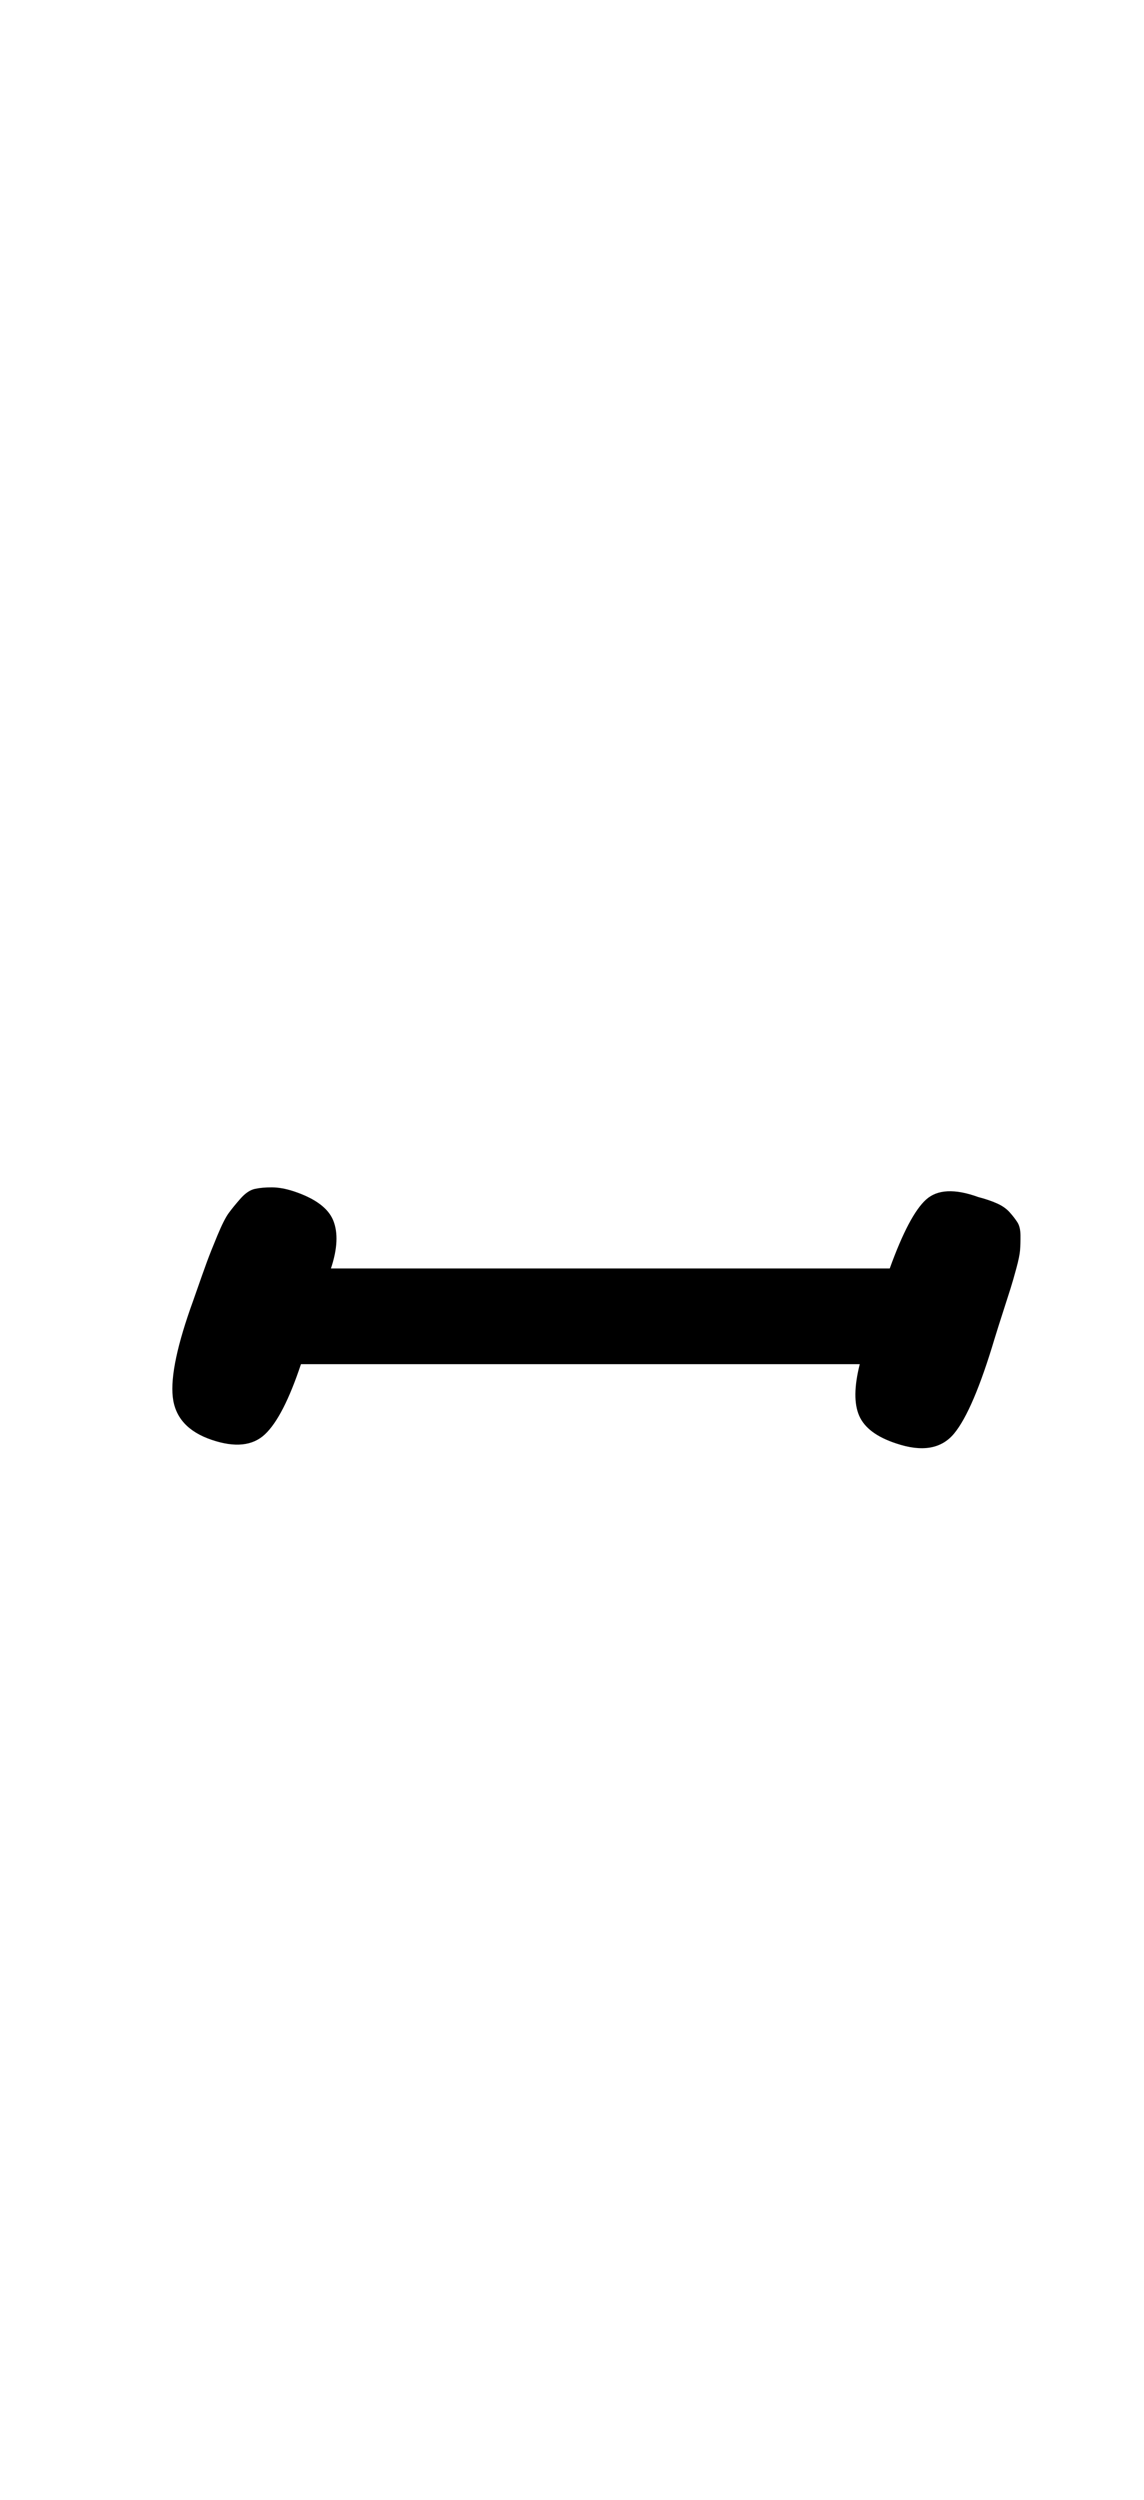 <?xml version="1.0" standalone="no"?>
<!DOCTYPE svg PUBLIC "-//W3C//DTD SVG 1.1//EN" "http://www.w3.org/Graphics/SVG/1.1/DTD/svg11.dtd" >
<svg xmlns="http://www.w3.org/2000/svg" xmlns:xlink="http://www.w3.org/1999/xlink" version="1.1" viewBox="-10 0 458 1000">
  <g transform="matrix(1 0 0 -1 0 800)">
   <path fill="currentColor"
d="M388.205 264.571q-8.594 -28.803 -16.222 -38.031q-7.628 -9.229 -23.207 -3.969q-11.602 3.797 -14.785 11.036q-3.184 7.238 0.214 20.679h-223.714q-7.043 -21.131 -14.416 -28.064q-7.372 -6.933 -21.299 -2.223
q-14.243 4.817 -15.606 17.143q-1.364 12.325 8.178 38.571q0.213 0.607 0.631 1.804q3.25 9.303 4.807 13.545q1.556 4.241 4.242 10.69q2.686 6.449 4.518 8.956t4.718 5.789q2.886 3.283 5.818 3.913
t6.844 0.604q3.911 -0.025 8.709 -1.585q12.8 -4.267 15.786 -11.679t-0.929 -19.179h223.714q7.747 21.419 14.534 27.551t20.895 1.021q4.355 -1.136 7.514 -2.548t5.075 -3.56q1.916 -2.148 3.11 -4.026
q1.193 -1.878 1.218 -5.267q0.024 -3.39 -0.173 -5.875t-1.49 -7.257t-2.308 -8.005t-3.053 -9.528q-2.037 -6.295 -3.322 -10.506z" />
  </g>

</svg>
